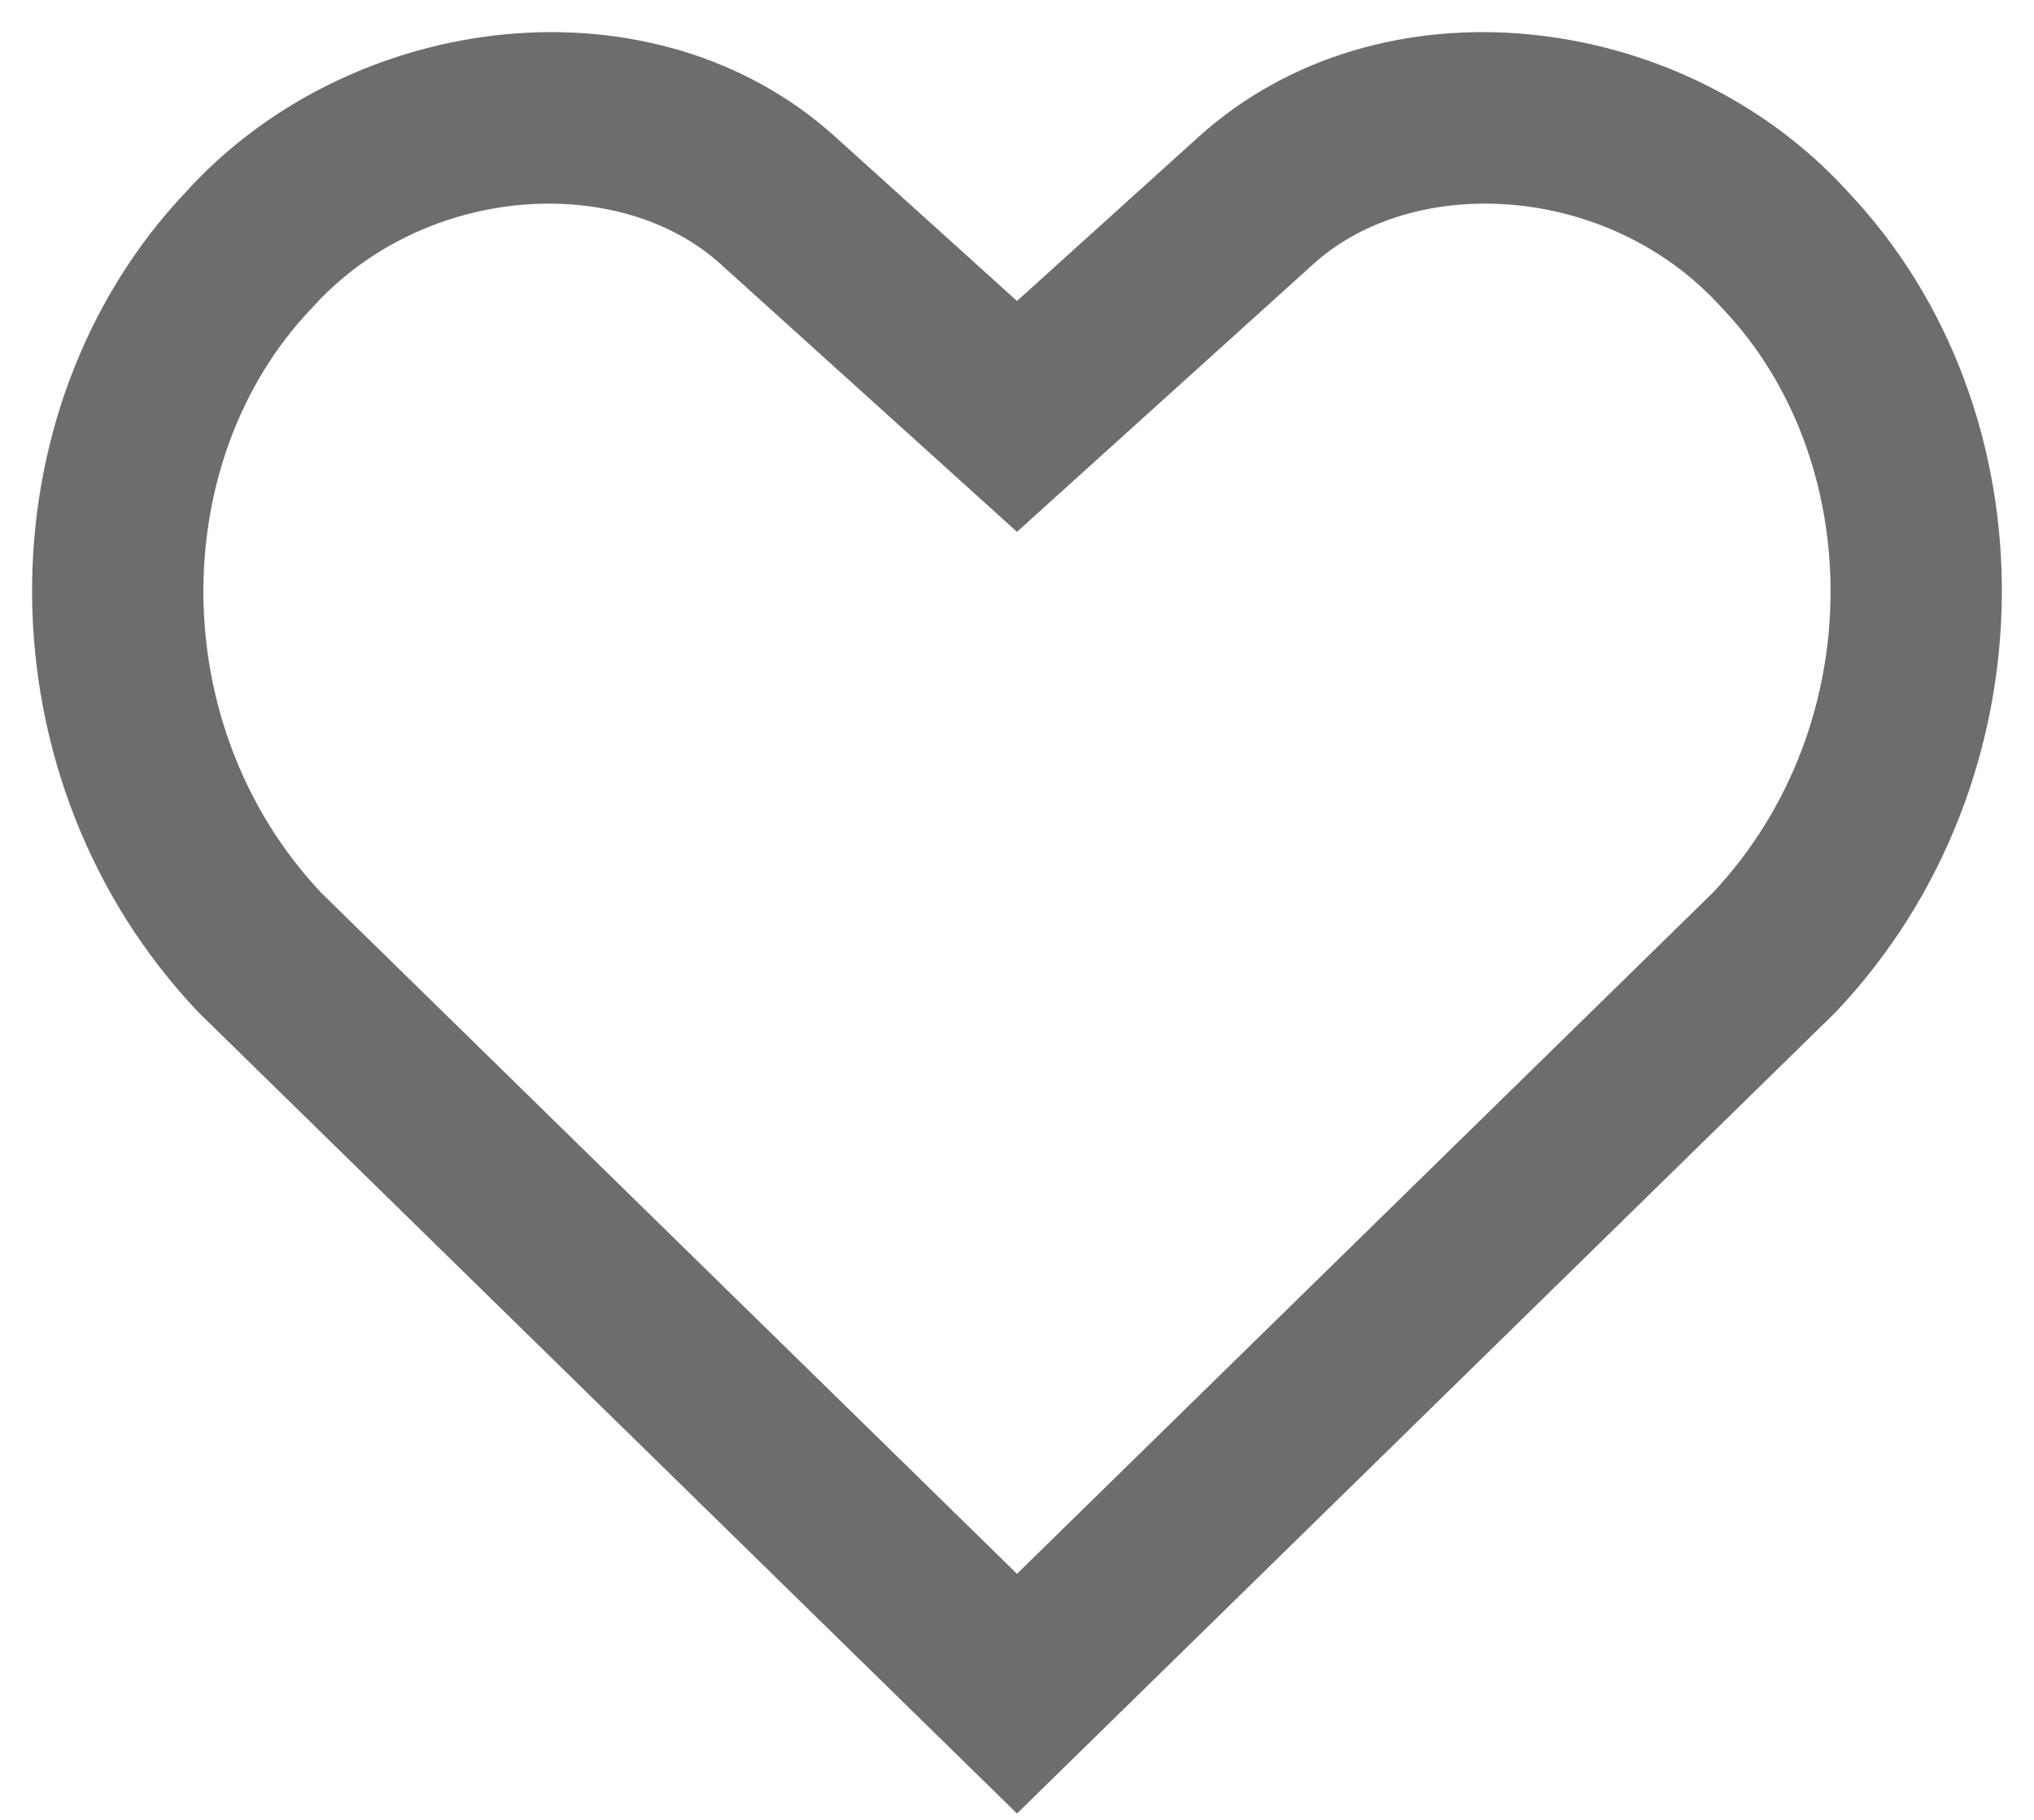 <svg viewBox="0 0 38 34" fill="none">
    <path fill-rule="evenodd" clip-rule="evenodd" d="M19 5.623L15.605 2.556C12.211 -0.51 6.57 0.178 3.481 3.578C-0.398 7.667 -0.398 14.586 3.707 18.912L19 33.881L34.292 18.912C38.397 14.586 38.397 7.667 34.518 3.578C31.429 0.178 25.789 -0.51 22.394 2.556L19 5.623ZM32.008 16.67C34.945 13.533 34.852 8.581 32.196 5.781L32.172 5.756L32.149 5.73C30.053 3.422 26.422 3.23 24.539 4.931L19 9.936L13.46 4.931C11.578 3.231 7.946 3.422 5.85 5.73L5.827 5.756L5.803 5.781C3.147 8.58 3.055 13.533 5.991 16.67L19 29.403L32.008 16.67Z"
    fill="#6d6d6d"></path>
</svg>
